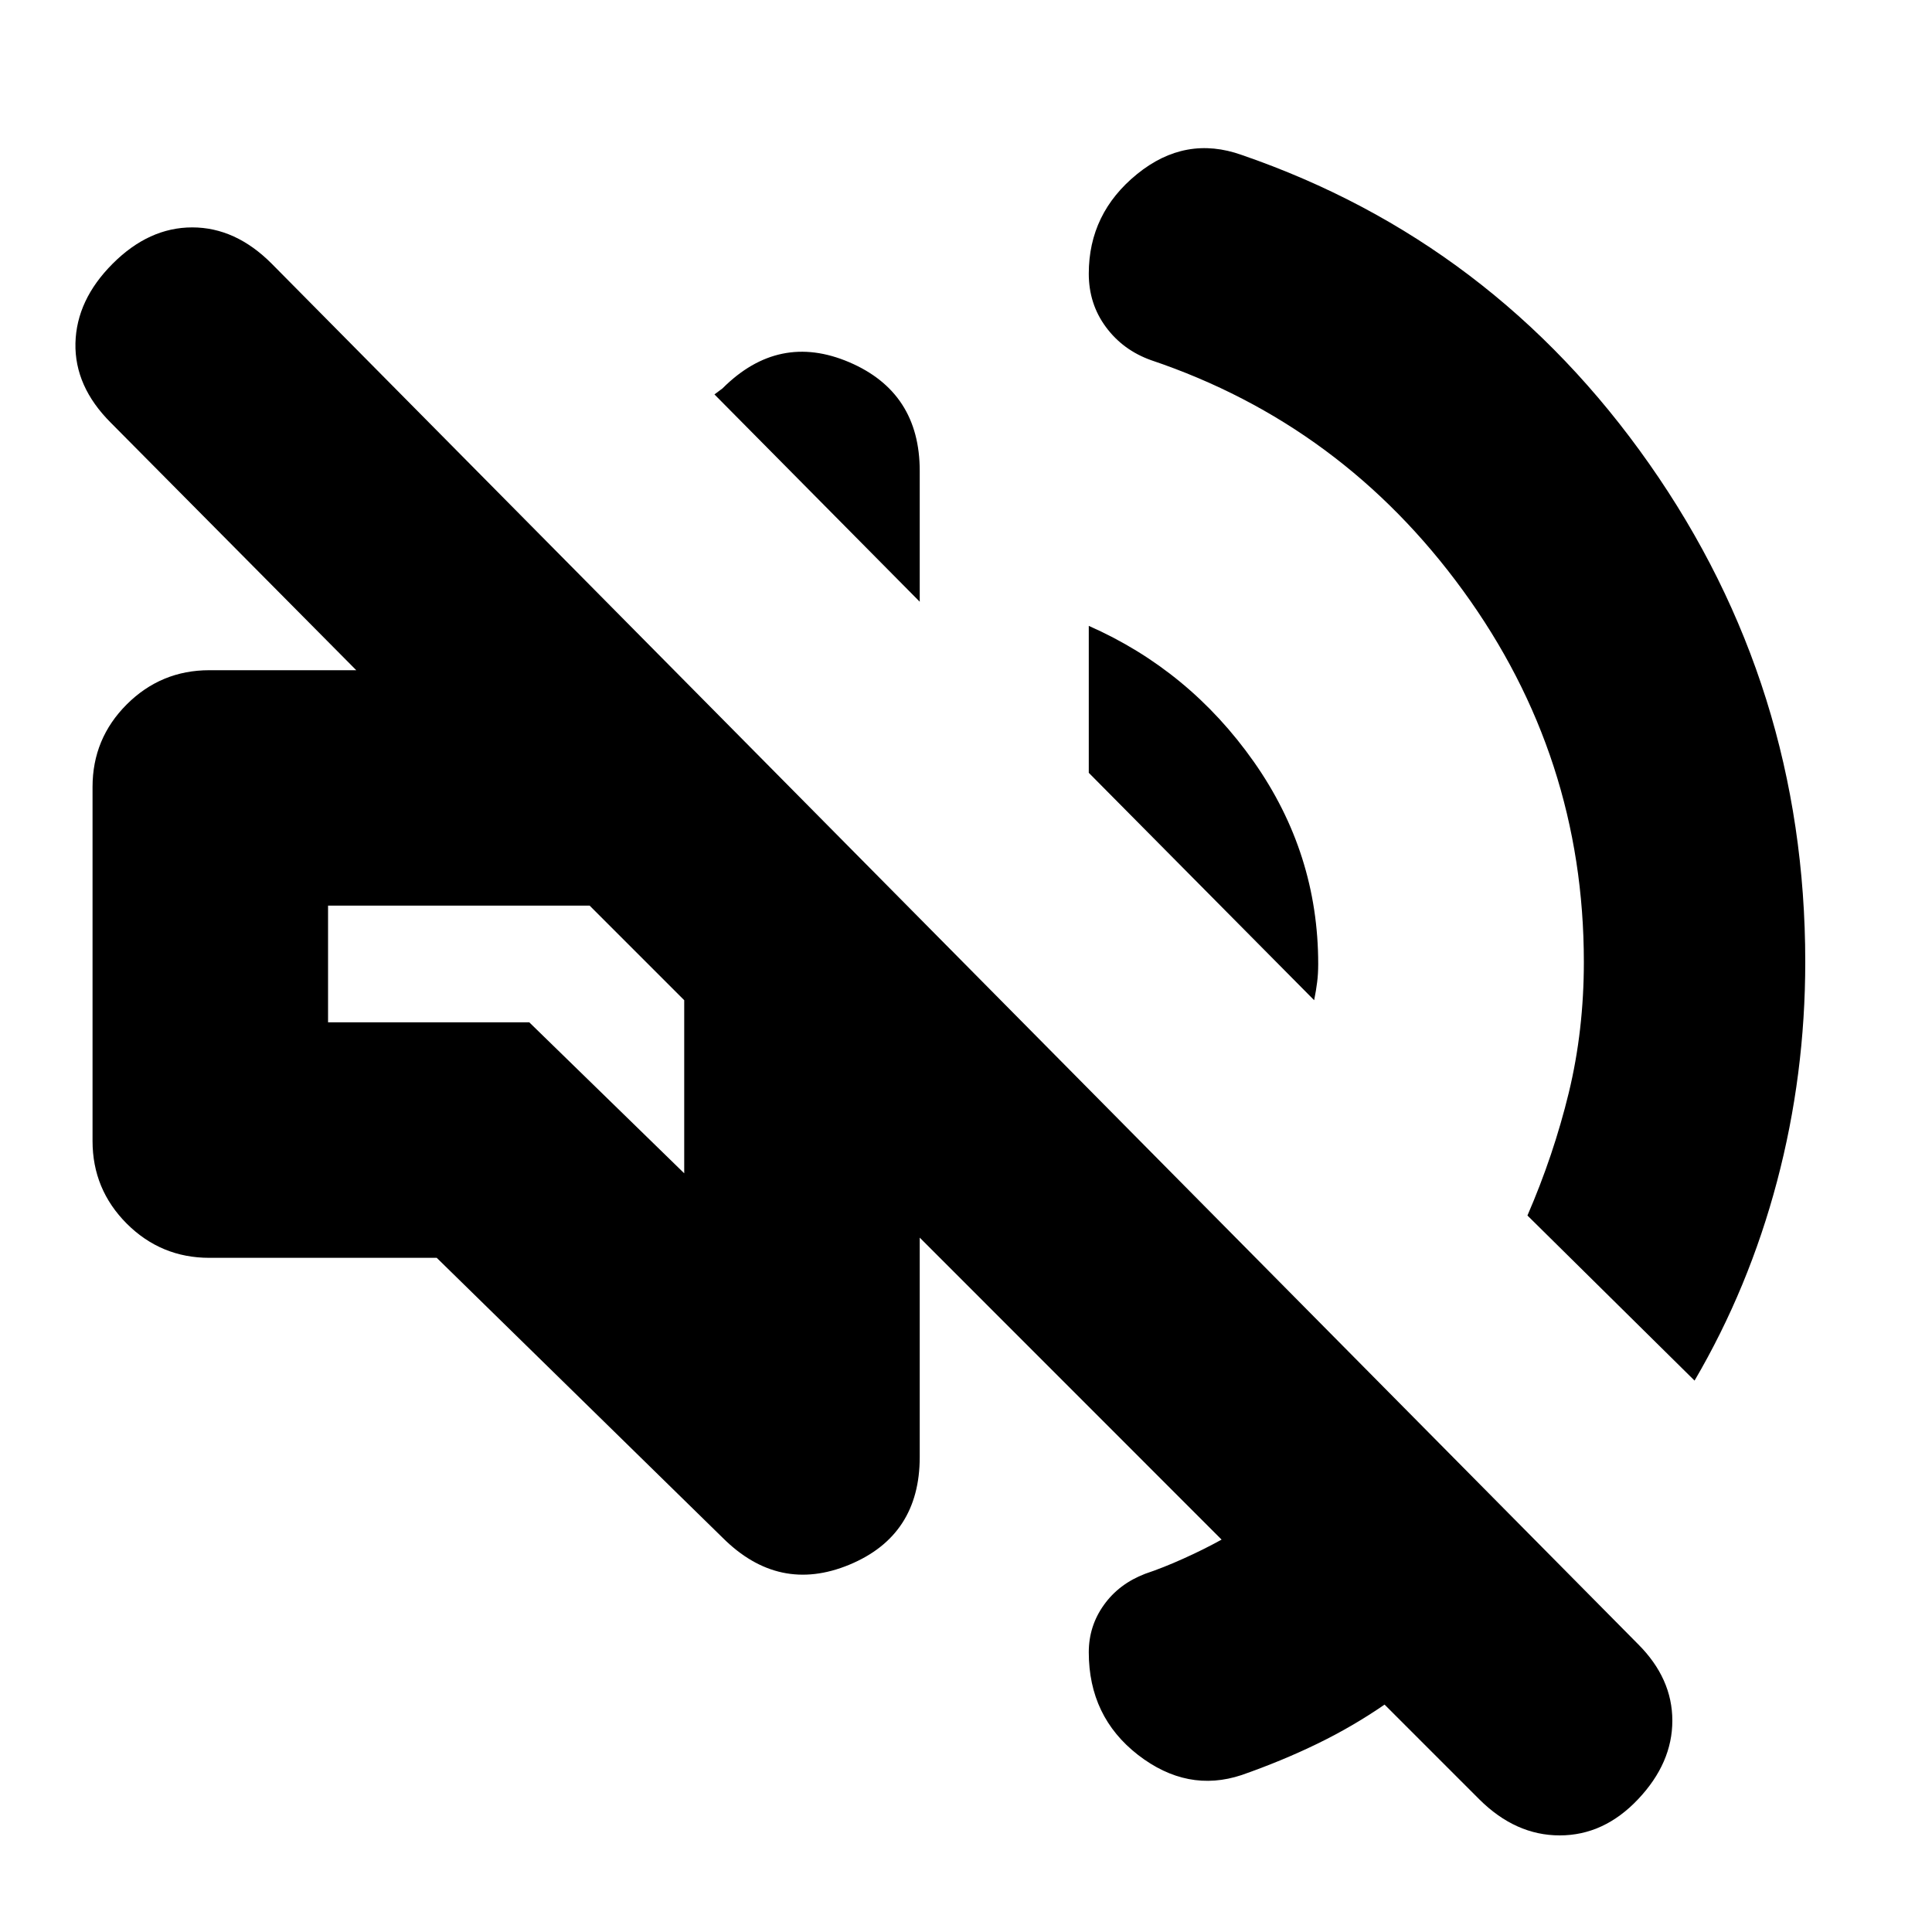 <svg xmlns="http://www.w3.org/2000/svg" height="20" width="20"><path d="m15.312 18.625-.979-.979q-.333.229-.698.406-.364.177-.781.323-.562.187-1.073-.208-.51-.396-.51-1.063 0-.271.156-.489.156-.219.427-.323.188-.063.396-.157.208-.093.396-.197l-3.125-3.126v2.271q0 .813-.729 1.115-.73.302-1.313-.281l-2.958-2.896H2.167q-.5 0-.855-.354-.354-.355-.354-.855V8.146q0-.5.354-.854.355-.354.855-.354h1.521L1.146 4.375Q.771 4 .781 3.552q.011-.448.386-.823.375-.375.823-.375.448 0 .822.375l14.146 14.292q.354.354.354.791 0 .438-.354.813-.354.375-.812.375-.458 0-.834-.375ZM12.854 1.604q2.604.896 4.219 3.198 1.615 2.302 1.615 5.156 0 1.167-.292 2.271-.292 1.104-.854 2.063l-1.73-1.709q.271-.625.428-1.271.156-.645.156-1.354 0-2.125-1.25-3.843-1.25-1.719-3.229-2.386-.292-.104-.469-.344-.177-.239-.177-.552 0-.625.5-1.031.5-.406 1.083-.198Zm-6.542 8.25Zm7.292.5L11.271 8V6.479q1.041.459 1.708 1.406.667.948.667 2.094 0 .104-.011.188-.01.083-.031.187ZM9.521 6.229 7.396 4.083l.083-.062q.583-.583 1.313-.271.729.312.729 1.125Zm-2.438 5.917v-1.792l-.979-.979H3.396v1.208h2.083Z"/></svg>